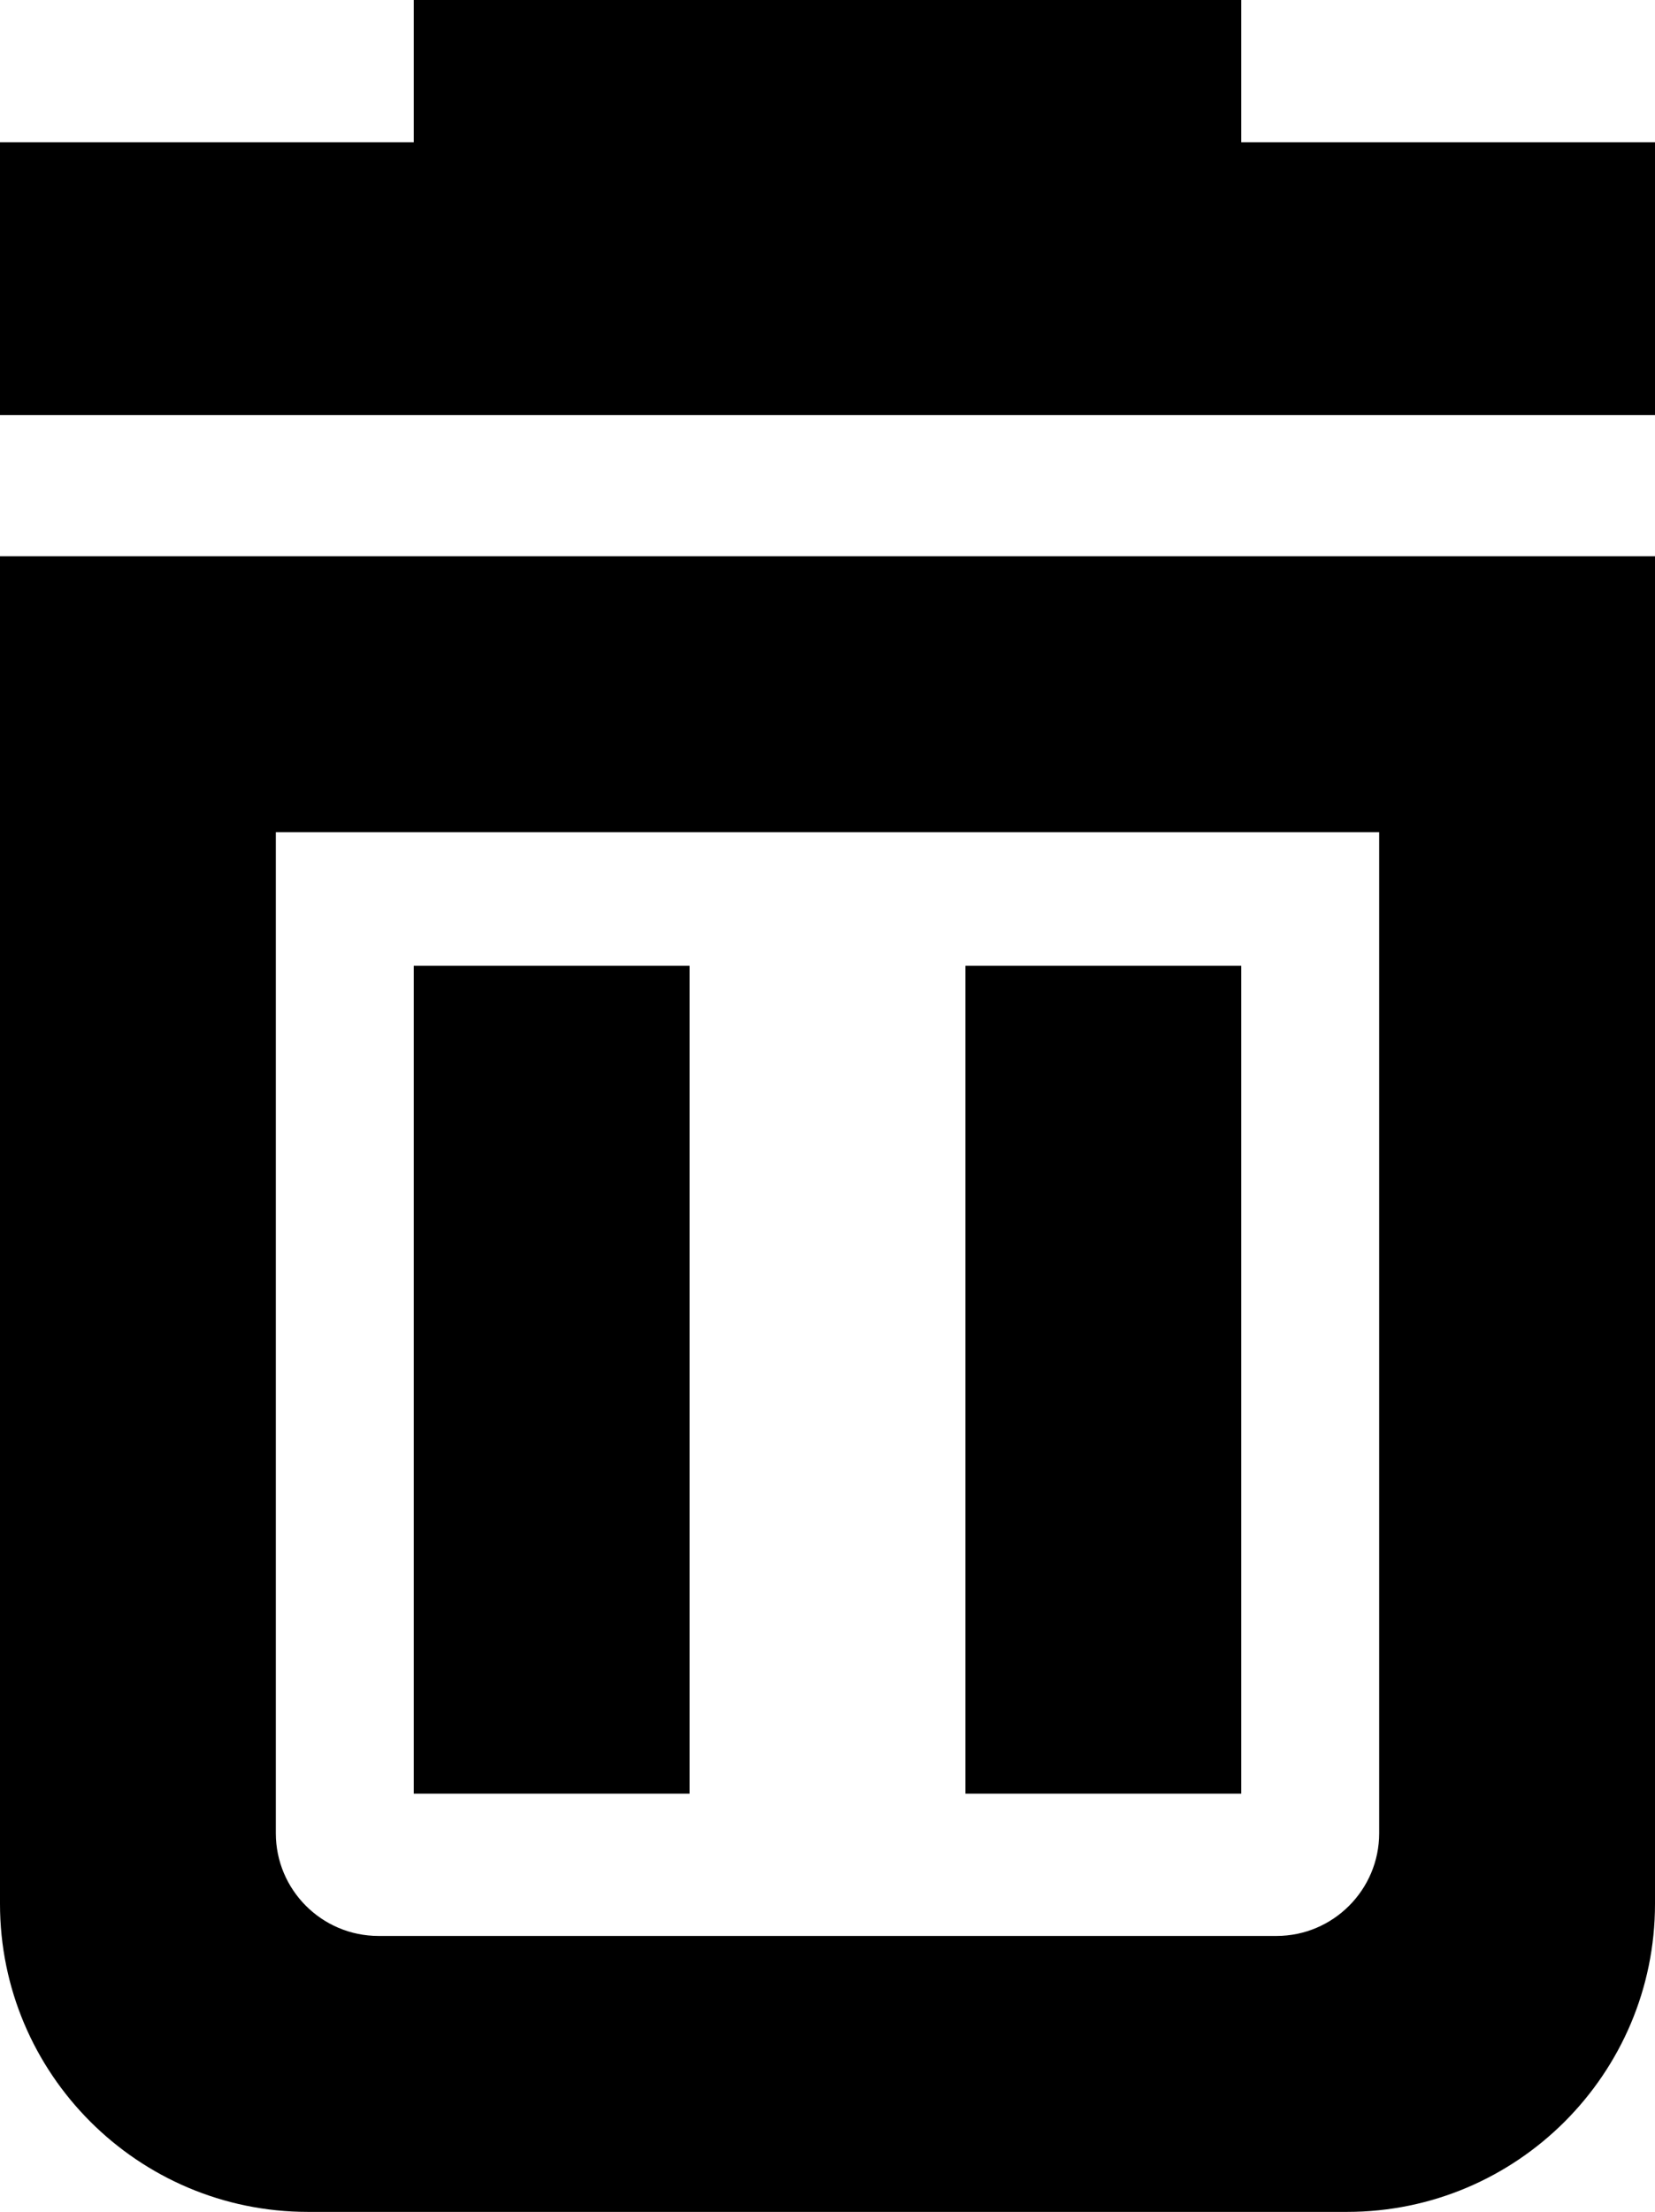 <?xml version="1.0" encoding="utf-8"?>
<!-- Generator: Adobe Illustrator 19.0.0, SVG Export Plug-In . SVG Version: 6.00 Build 0)  -->
<svg version="1.1" id="trash" xmlns="http://www.w3.org/2000/svg" xmlns:xlink="http://www.w3.org/1999/xlink" x="0px" y="0px"
	 viewBox="0 0 384 513" enable-background="new 0 0 384 513" xml:space="preserve">
<g>
	<path d="M0,441.557c0,39.409,32.035,71.443,71.444,71.443h241.113c39.409,0,71.443-32.034,71.443-71.443v-312.557H0V441.557z
		 M64,193h256v232.185c0,13.118-10.697,23.815-23.815,23.815H87.815c-13.145,0-23.815-10.697-23.815-23.815V193z"/>
	<polygon points="288,33 288,0 96,0 96,33 0,33 0,96.258 384,96.258 384,33 	"/>
	<rect x="224" y="224" width="64" height="192"/>
	<rect x="96" y="224" width="64" height="192"/>
</g>
</svg>
